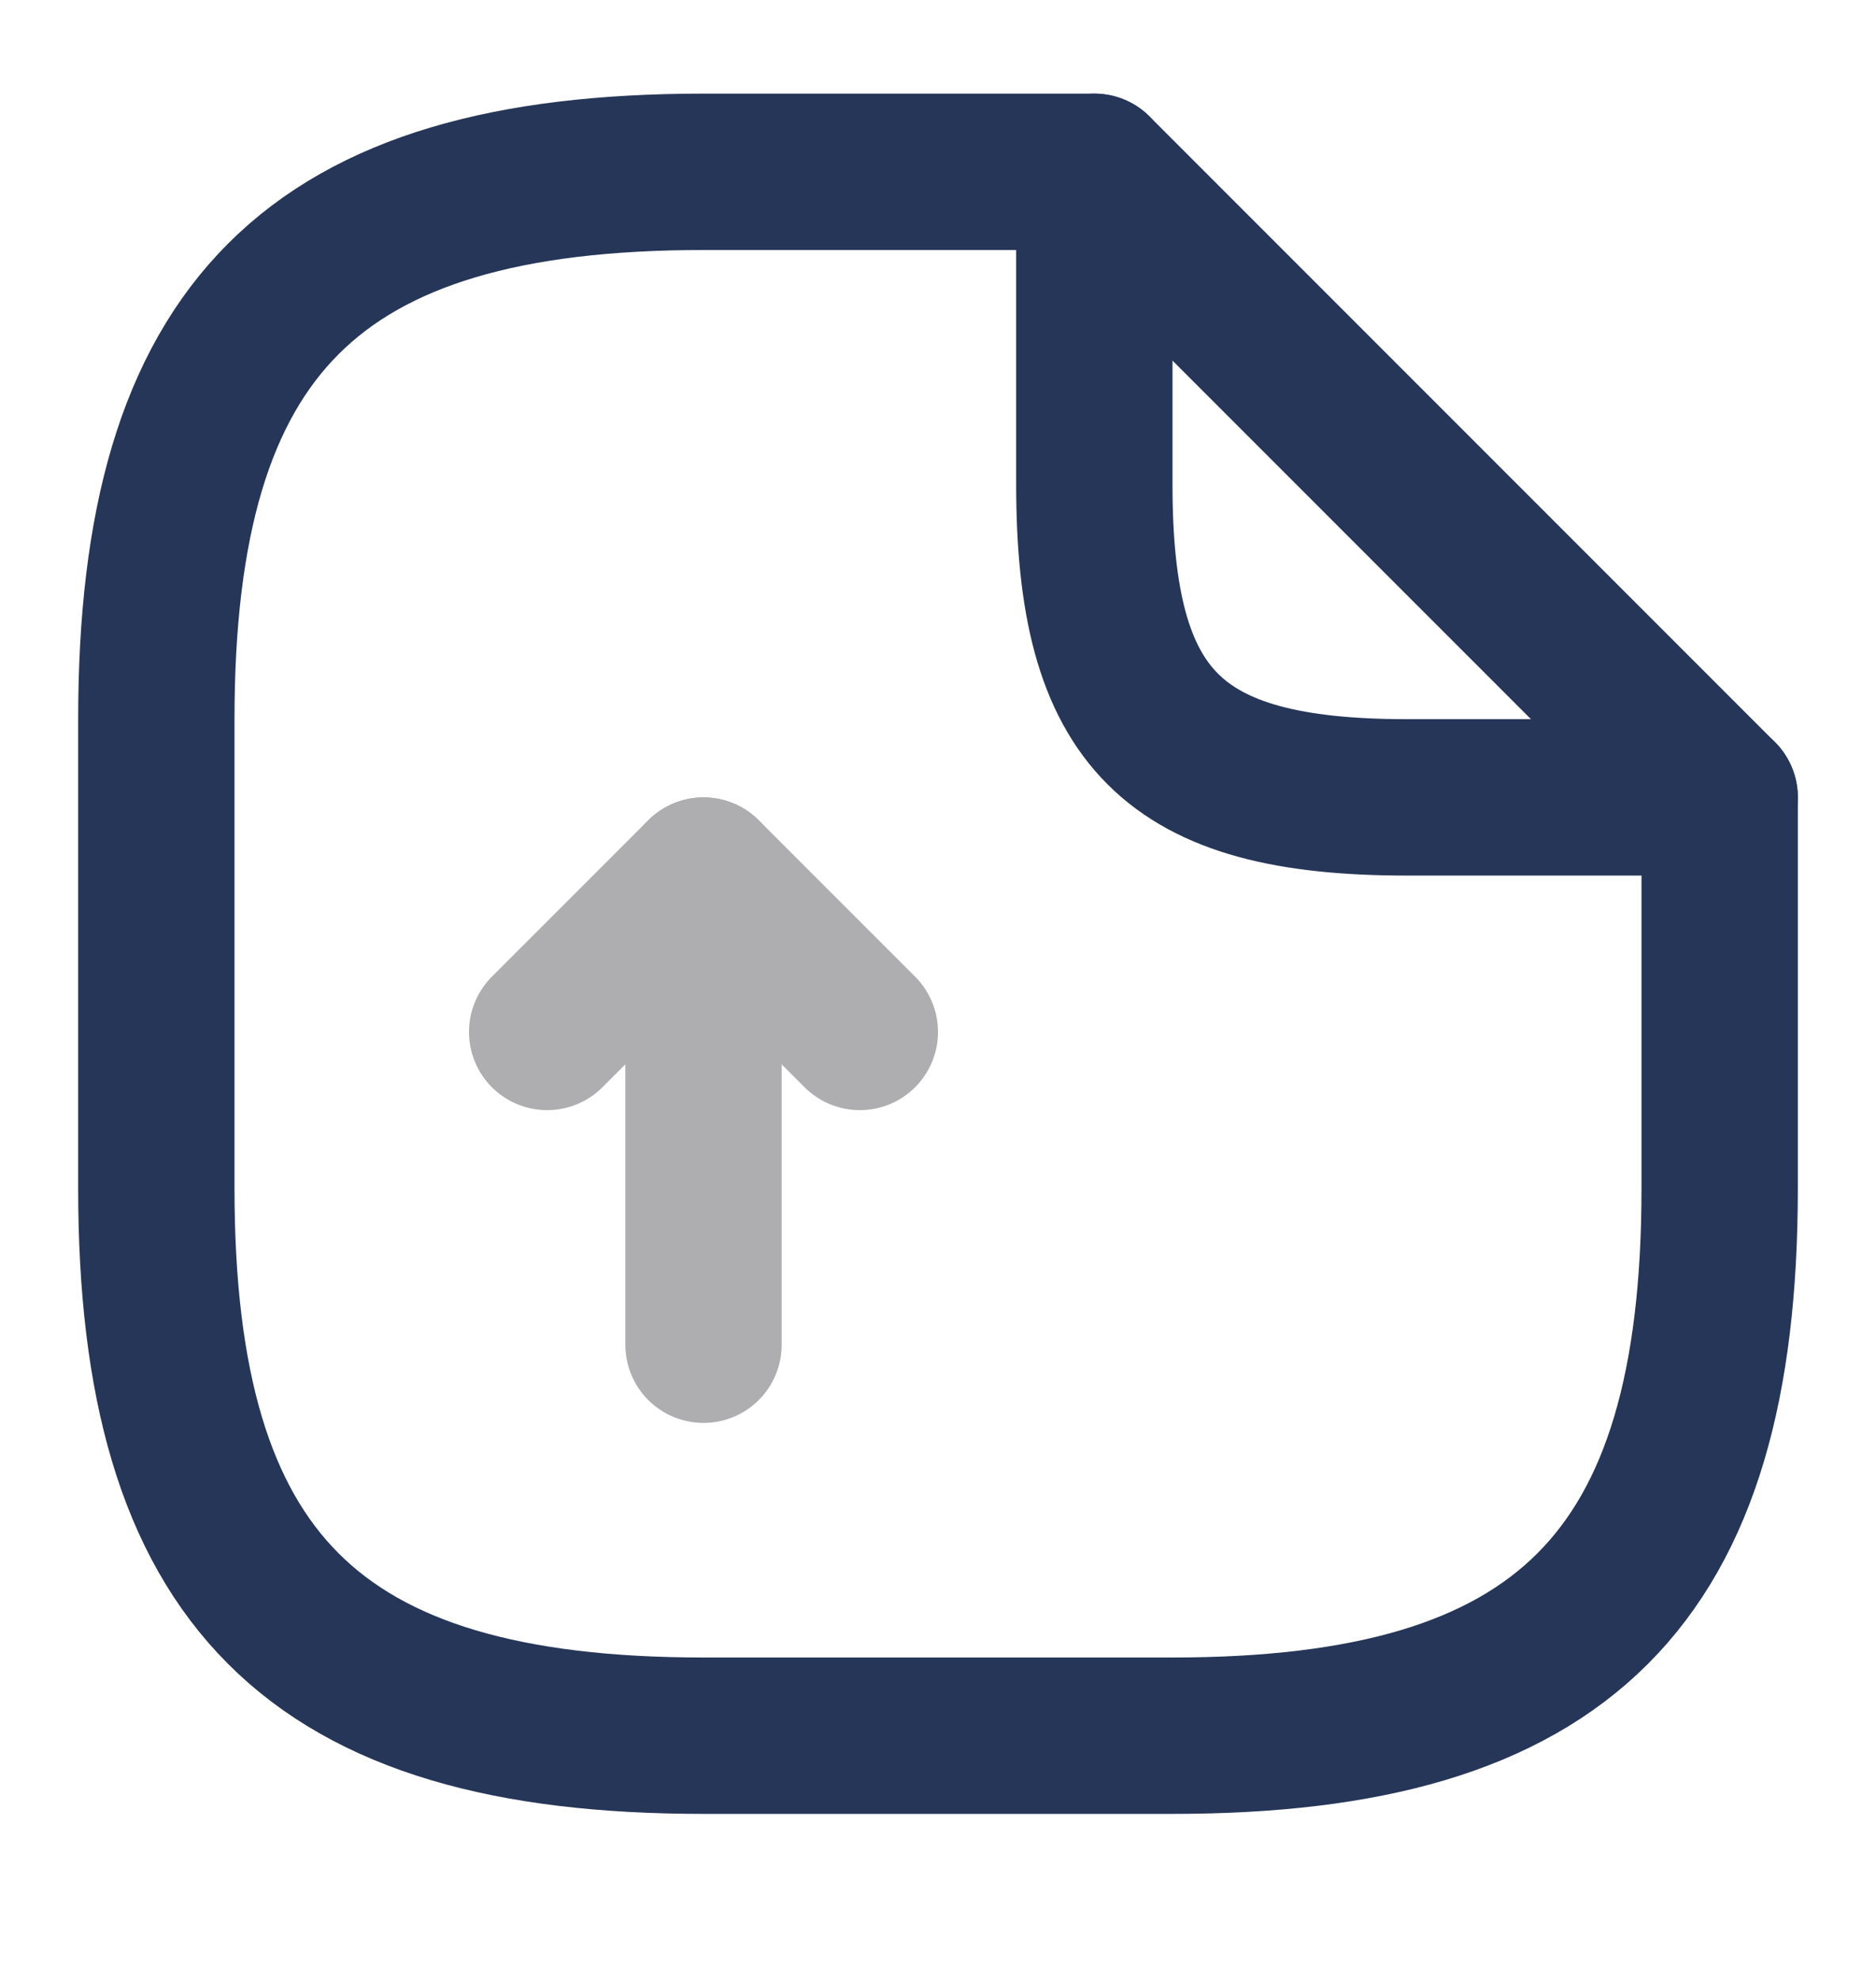 <svg width="18" height="19" viewBox="0 0 18 19" fill="none" xmlns="http://www.w3.org/2000/svg">
<g opacity="0.4">
<path d="M6.75 12.898V8.398L5.25 9.898" stroke="#35353A" stroke-width="1.5" stroke-linecap="round" stroke-linejoin="round"/>
<path d="M6.75 8.398L8.25 9.898" stroke="#35353A" stroke-width="1.5" stroke-linecap="round" stroke-linejoin="round"/>
</g>
<path d="M16.5 7.648V11.398C16.5 15.148 15 16.648 11.25 16.648H6.75C3 16.648 1.5 15.148 1.5 11.398V6.898C1.5 3.148 3 1.648 6.75 1.648H10.5" stroke="#263658" stroke-width="1.5" stroke-linecap="round" stroke-linejoin="round"/>
<path d="M16.5 7.648H13.5C11.25 7.648 10.5 6.898 10.5 4.648V1.648L16.5 7.648Z" stroke="#263658" stroke-width="1.5" stroke-linecap="round" stroke-linejoin="round"/>
</svg>
